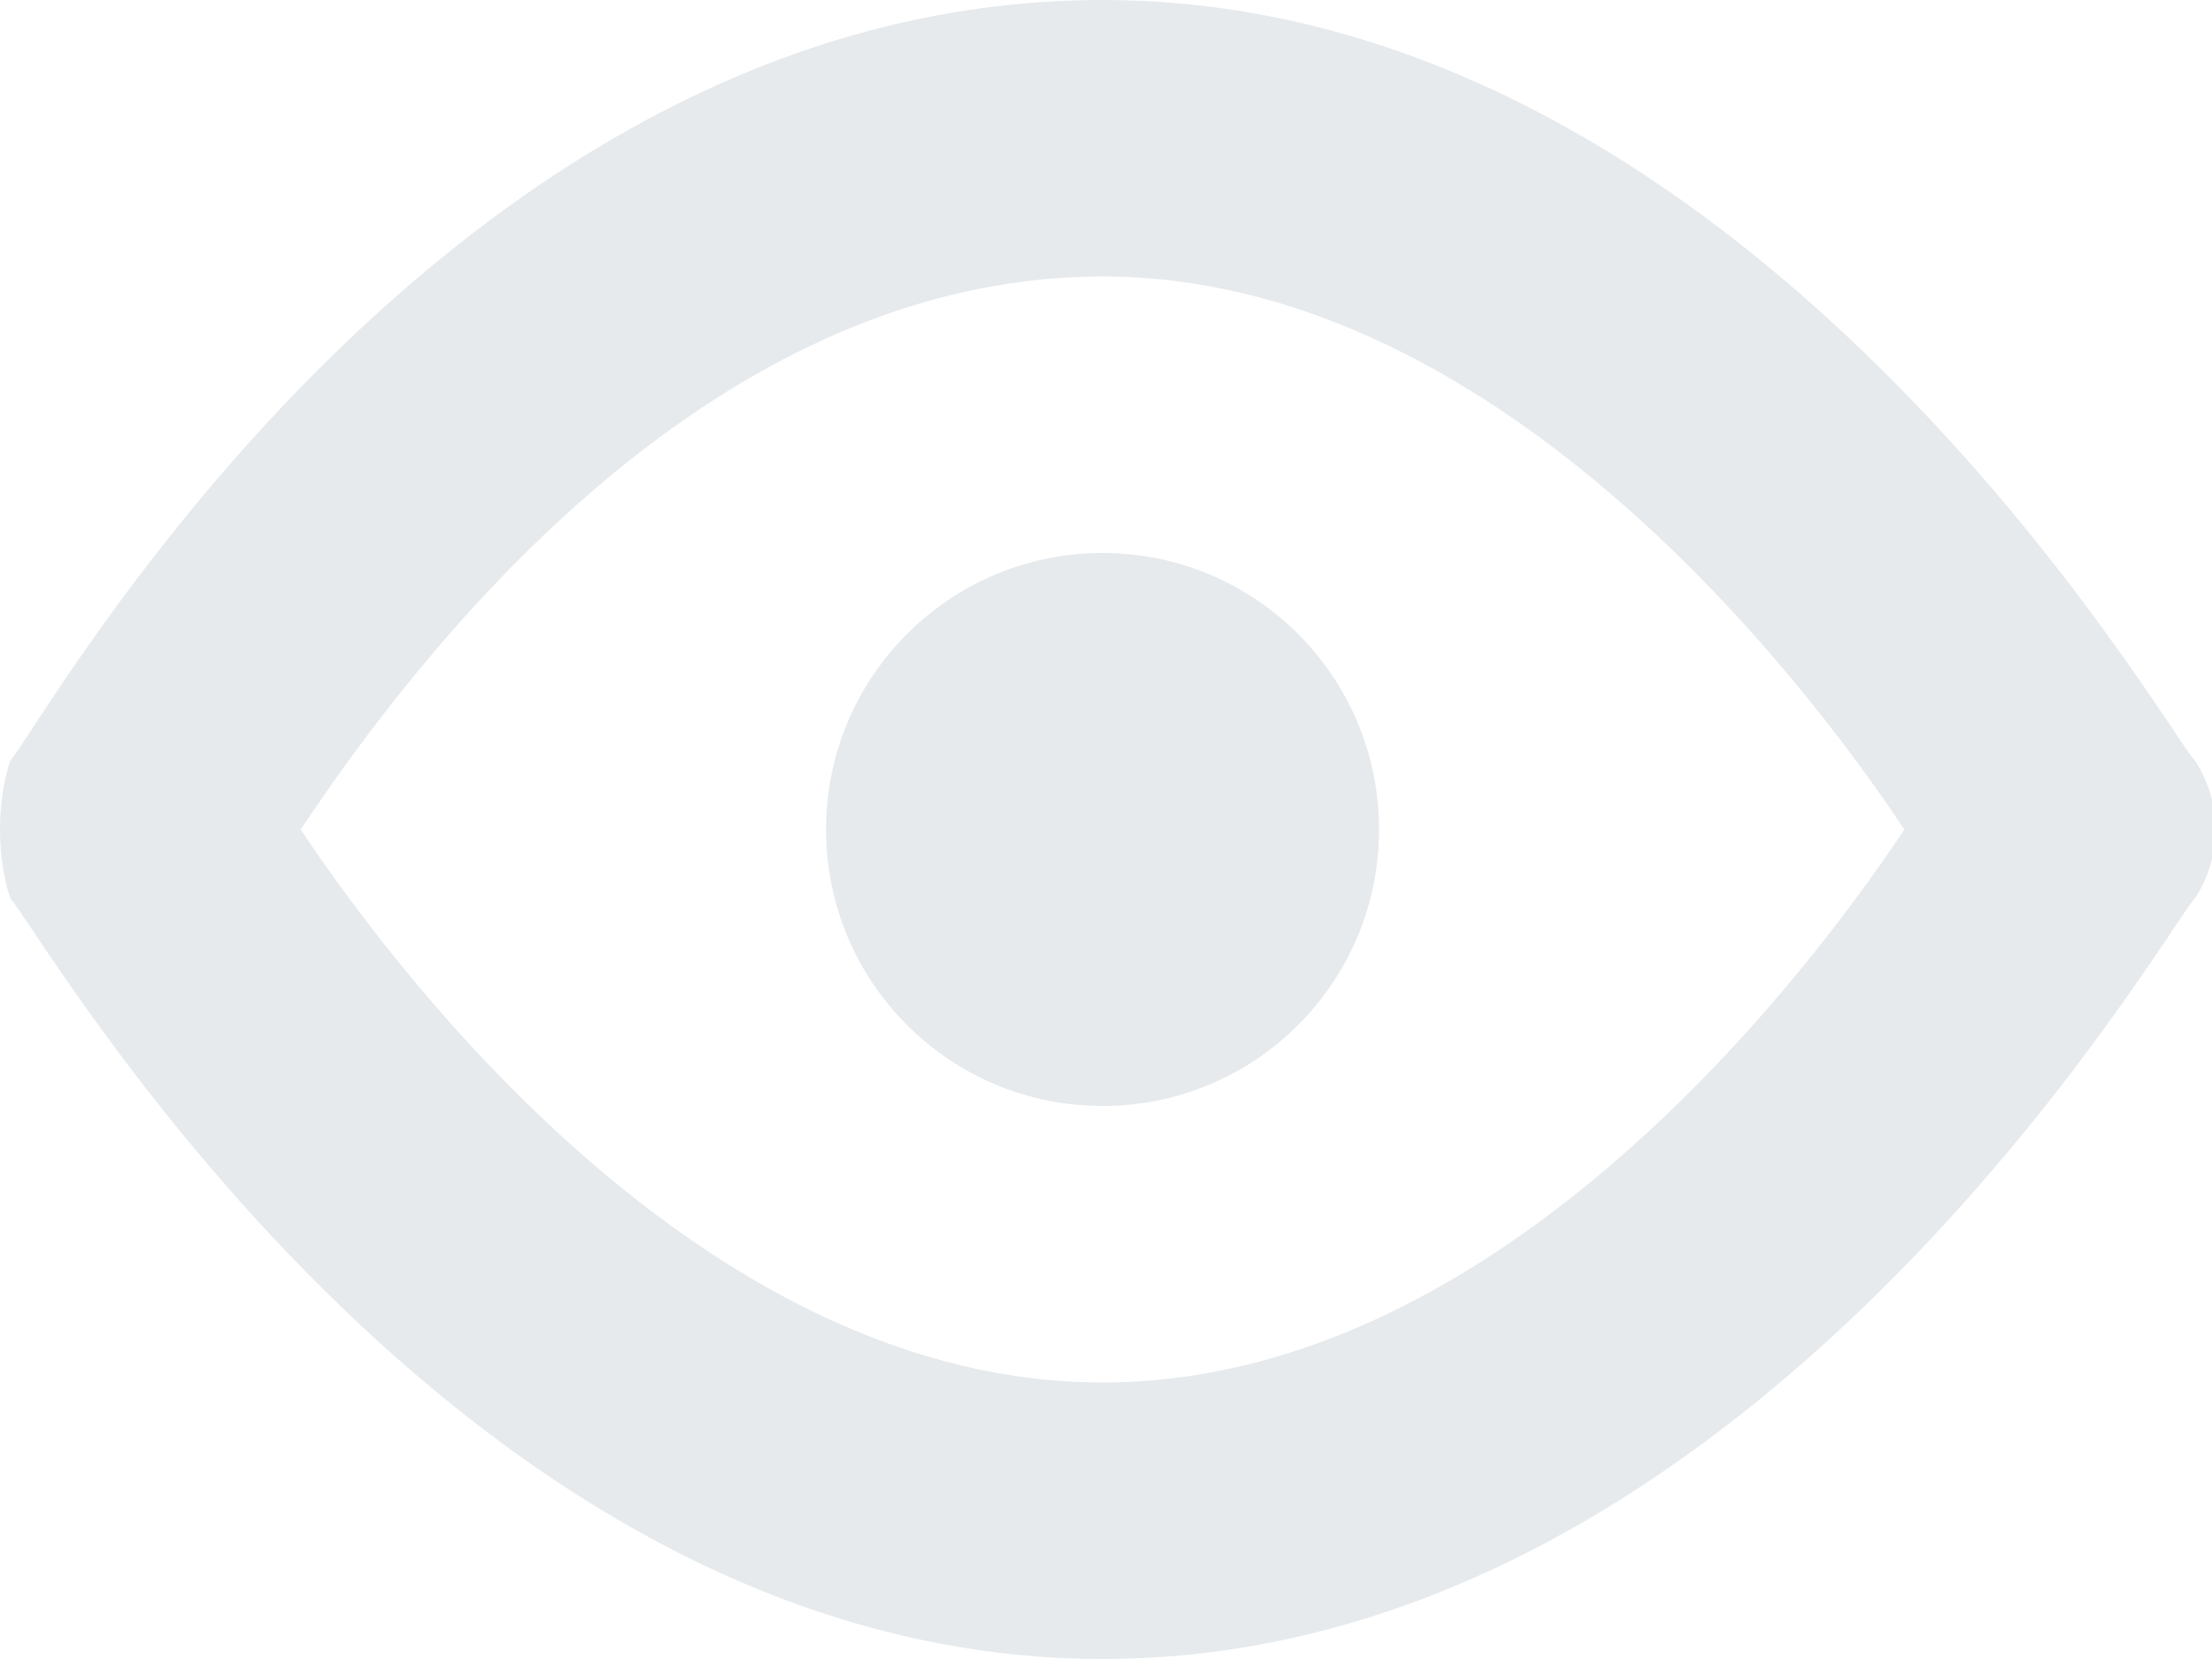 <svg xmlns="http://www.w3.org/2000/svg" width="16" height="12" viewBox="0 0 16 12">
  <title>Eye Icon</title>
  <path fill="#E6EAED" fill-rule="evenodd" d="M7.975,14 C3.275,14 0.275,8.7 0.075,8.5 C-0.025,8.2 -0.025,7.8 0.075,7.5 C0.275,7.3 3.175,2 7.975,2 C12.675,2 15.675,7.3 15.875,7.5 C16.075,7.8 16.075,8.2 15.875,8.5 C15.675,8.7 12.675,14 7.975,14 Z M7.975,4 C5.075,4 2.975,6.8 2.175,8 C2.975,9.2 5.175,12 7.975,12 C10.775,12 12.975,9.2 13.775,8 C12.975,6.8 10.775,4 7.975,4 Z M7.975,6 C9.08,6 9.975,6.895 9.975,8 C9.975,9.105 9.08,10 7.975,10 C6.87,10 5.975,9.105 5.975,8 C5.975,6.895 6.87,6 7.975,6 Z" transform="translate(0 -2)"/>
</svg>
